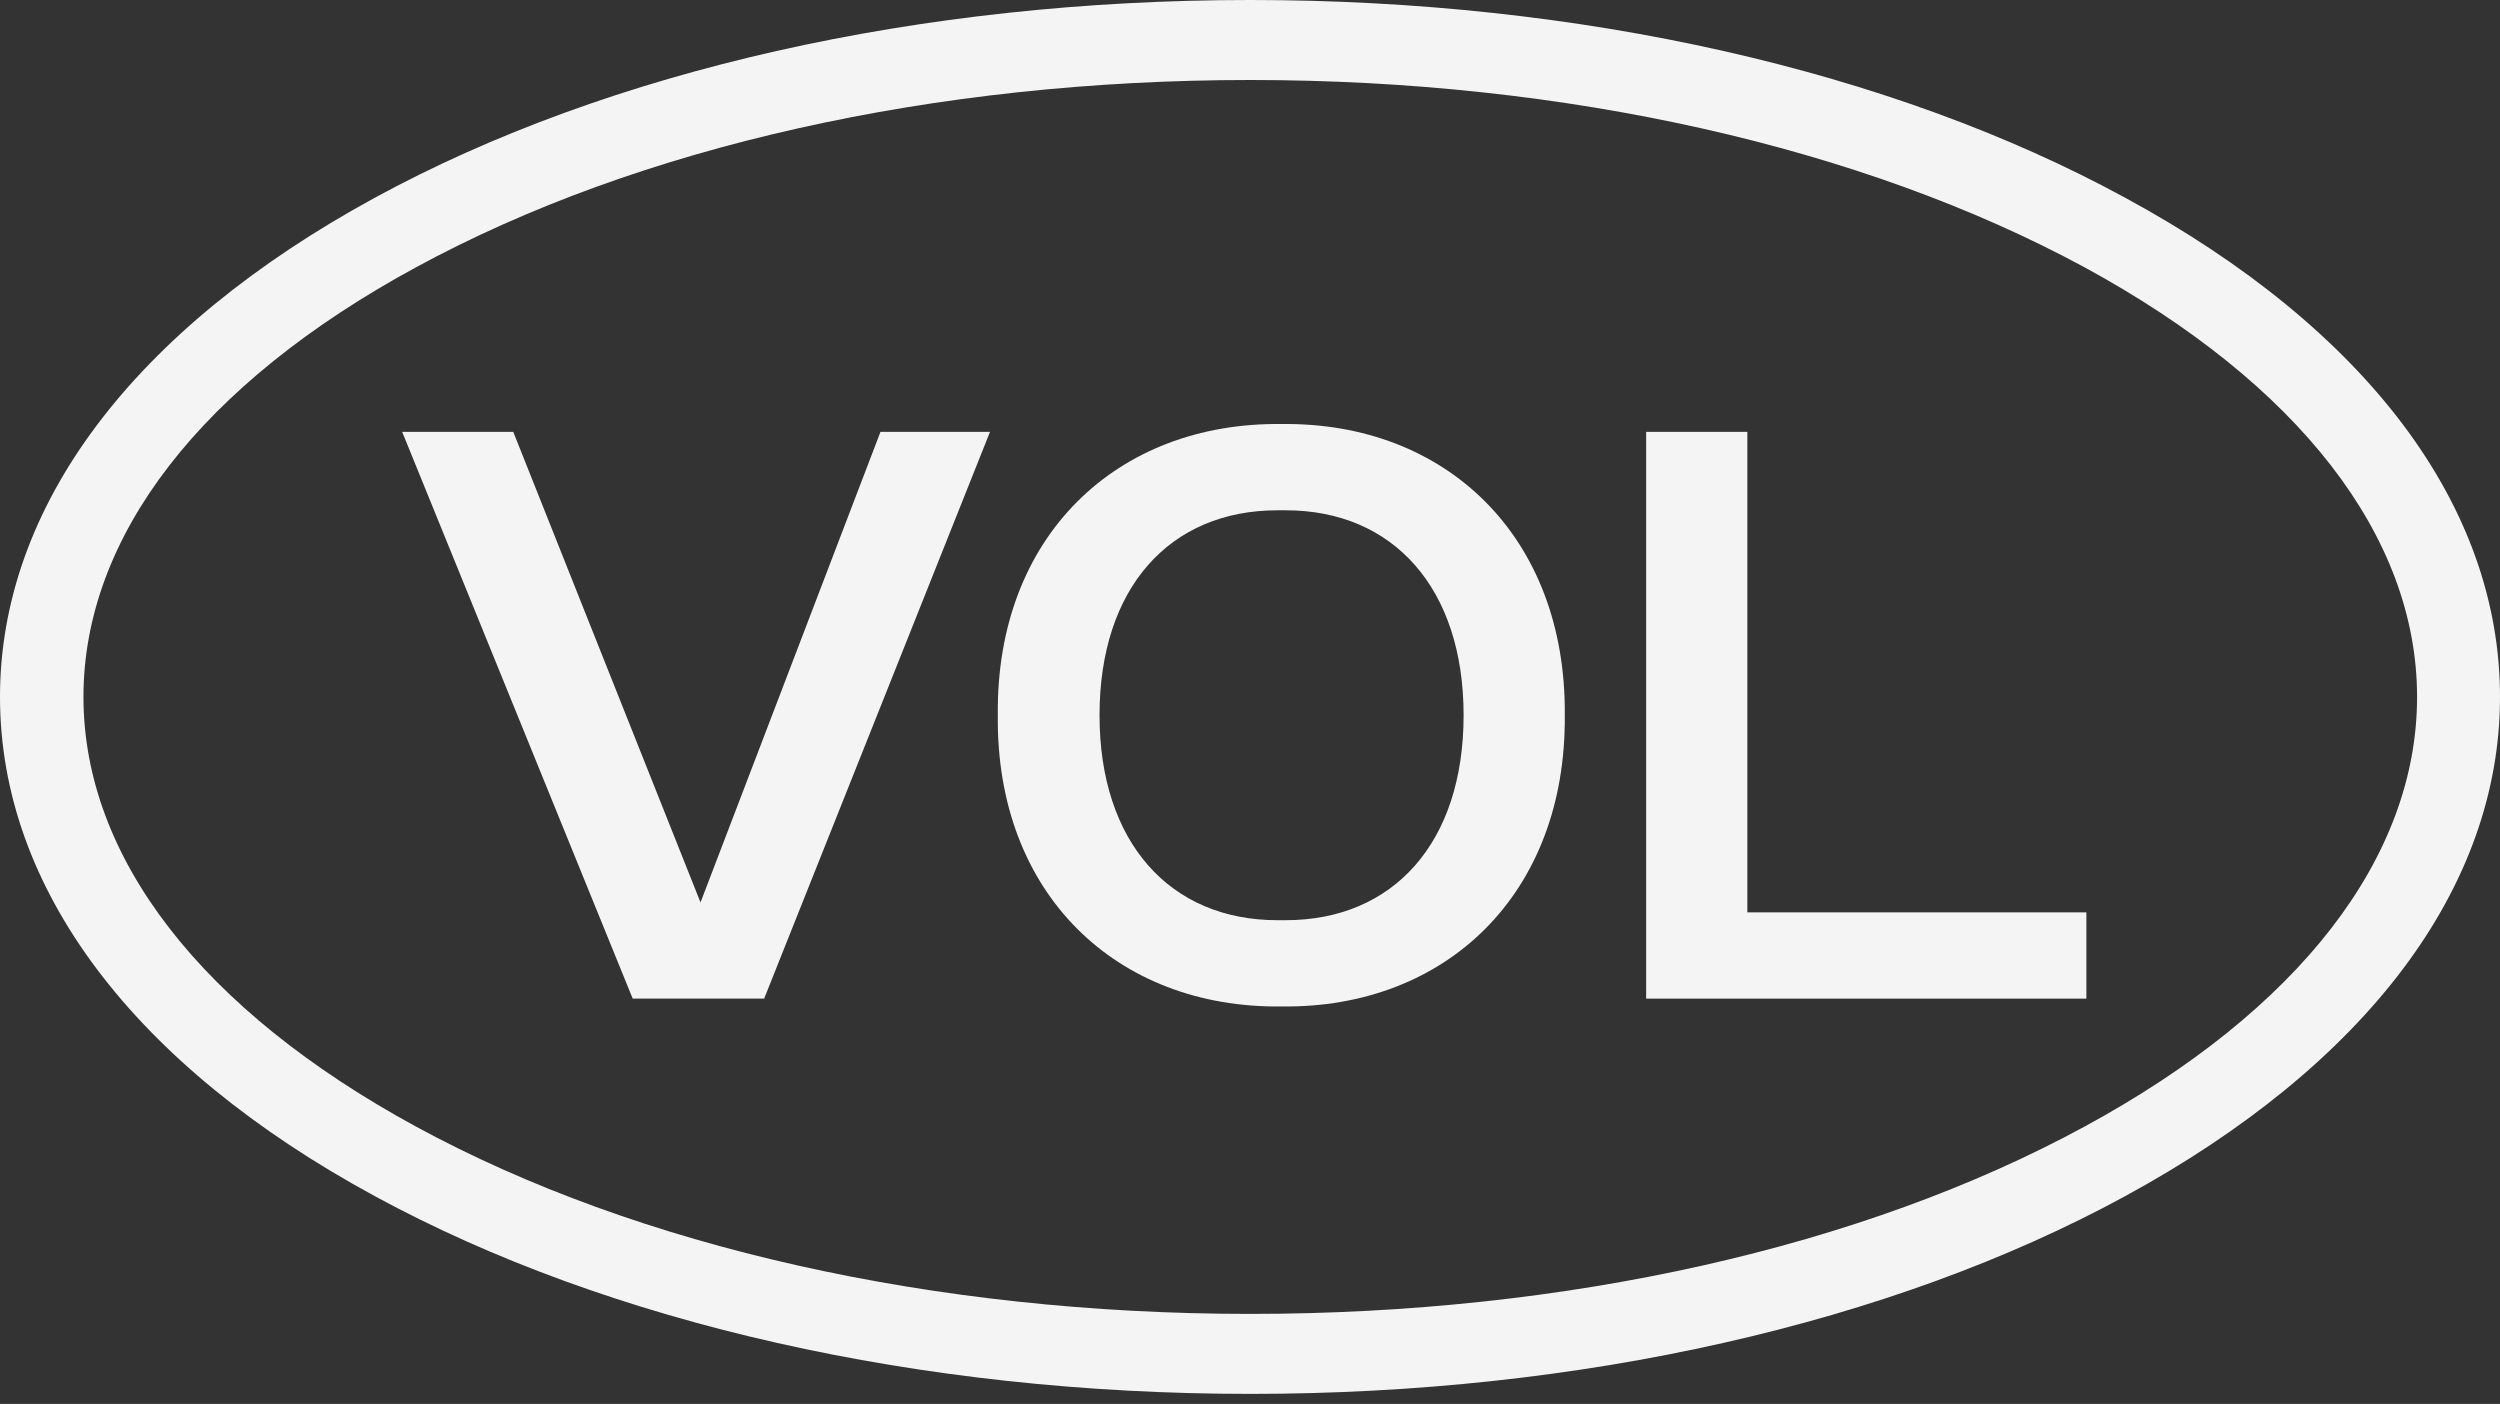<svg width="203" height="114" viewBox="0 0 203 114" fill="none" xmlns="http://www.w3.org/2000/svg">
<rect x="0" y="0" width="203" height="114" fill="#333333" stroke="none"/>
<path d="M80.388 35.068L62.049 81.089H51.376L32.656 35.068H41.677L56.882 73.277L71.494 35.068H80.388Z" fill="#F4F4F4"/>
<path d="M104.402 74.72C113.127 74.72 118.845 68.437 118.845 58.078C118.845 47.761 113.127 41.436 104.402 41.436H103.725C95 41.436 89.282 47.719 89.282 58.078C89.282 68.394 95 74.72 103.725 74.72H104.402ZM104.063 34.431C117.405 34.261 127.188 43.558 127.061 58.078C127.188 72.597 117.405 81.895 104.063 81.725C90.68 81.895 80.854 72.597 81.023 58.078C80.854 43.558 90.68 34.261 104.063 34.431Z" fill="#F4F4F4"/>
<path d="M133.668 35.068H141.885V74.084H169.414V81.089H133.668V35.068Z" fill="#F4F4F4"/>
<path d="M101.521 6.496C75.897 6.496 51.841 11.887 33.798 21.694C16.348 31.162 6.777 43.559 6.777 56.592C6.777 69.626 16.391 82.023 33.798 91.49C51.841 101.297 75.897 106.689 101.521 106.689C127.145 106.689 151.202 101.297 169.244 91.49C186.694 82.023 196.266 69.626 196.266 56.592C196.266 43.559 186.652 31.162 169.244 21.694C151.202 11.93 127.145 6.496 101.521 6.496ZM101.521 113.184C74.754 113.184 49.511 107.495 30.452 97.136C10.8 86.48 0 72.088 0 56.592C0 41.139 10.8 26.747 30.452 16.048C49.469 5.689 74.711 0 101.521 0C128.289 0 153.531 5.689 172.548 16.048C192.2 26.704 203 41.096 203 56.592C203 72.046 192.2 86.438 172.548 97.136C153.531 107.495 128.289 113.184 101.521 113.184Z" fill="#F4F4F4"/>
</svg>
